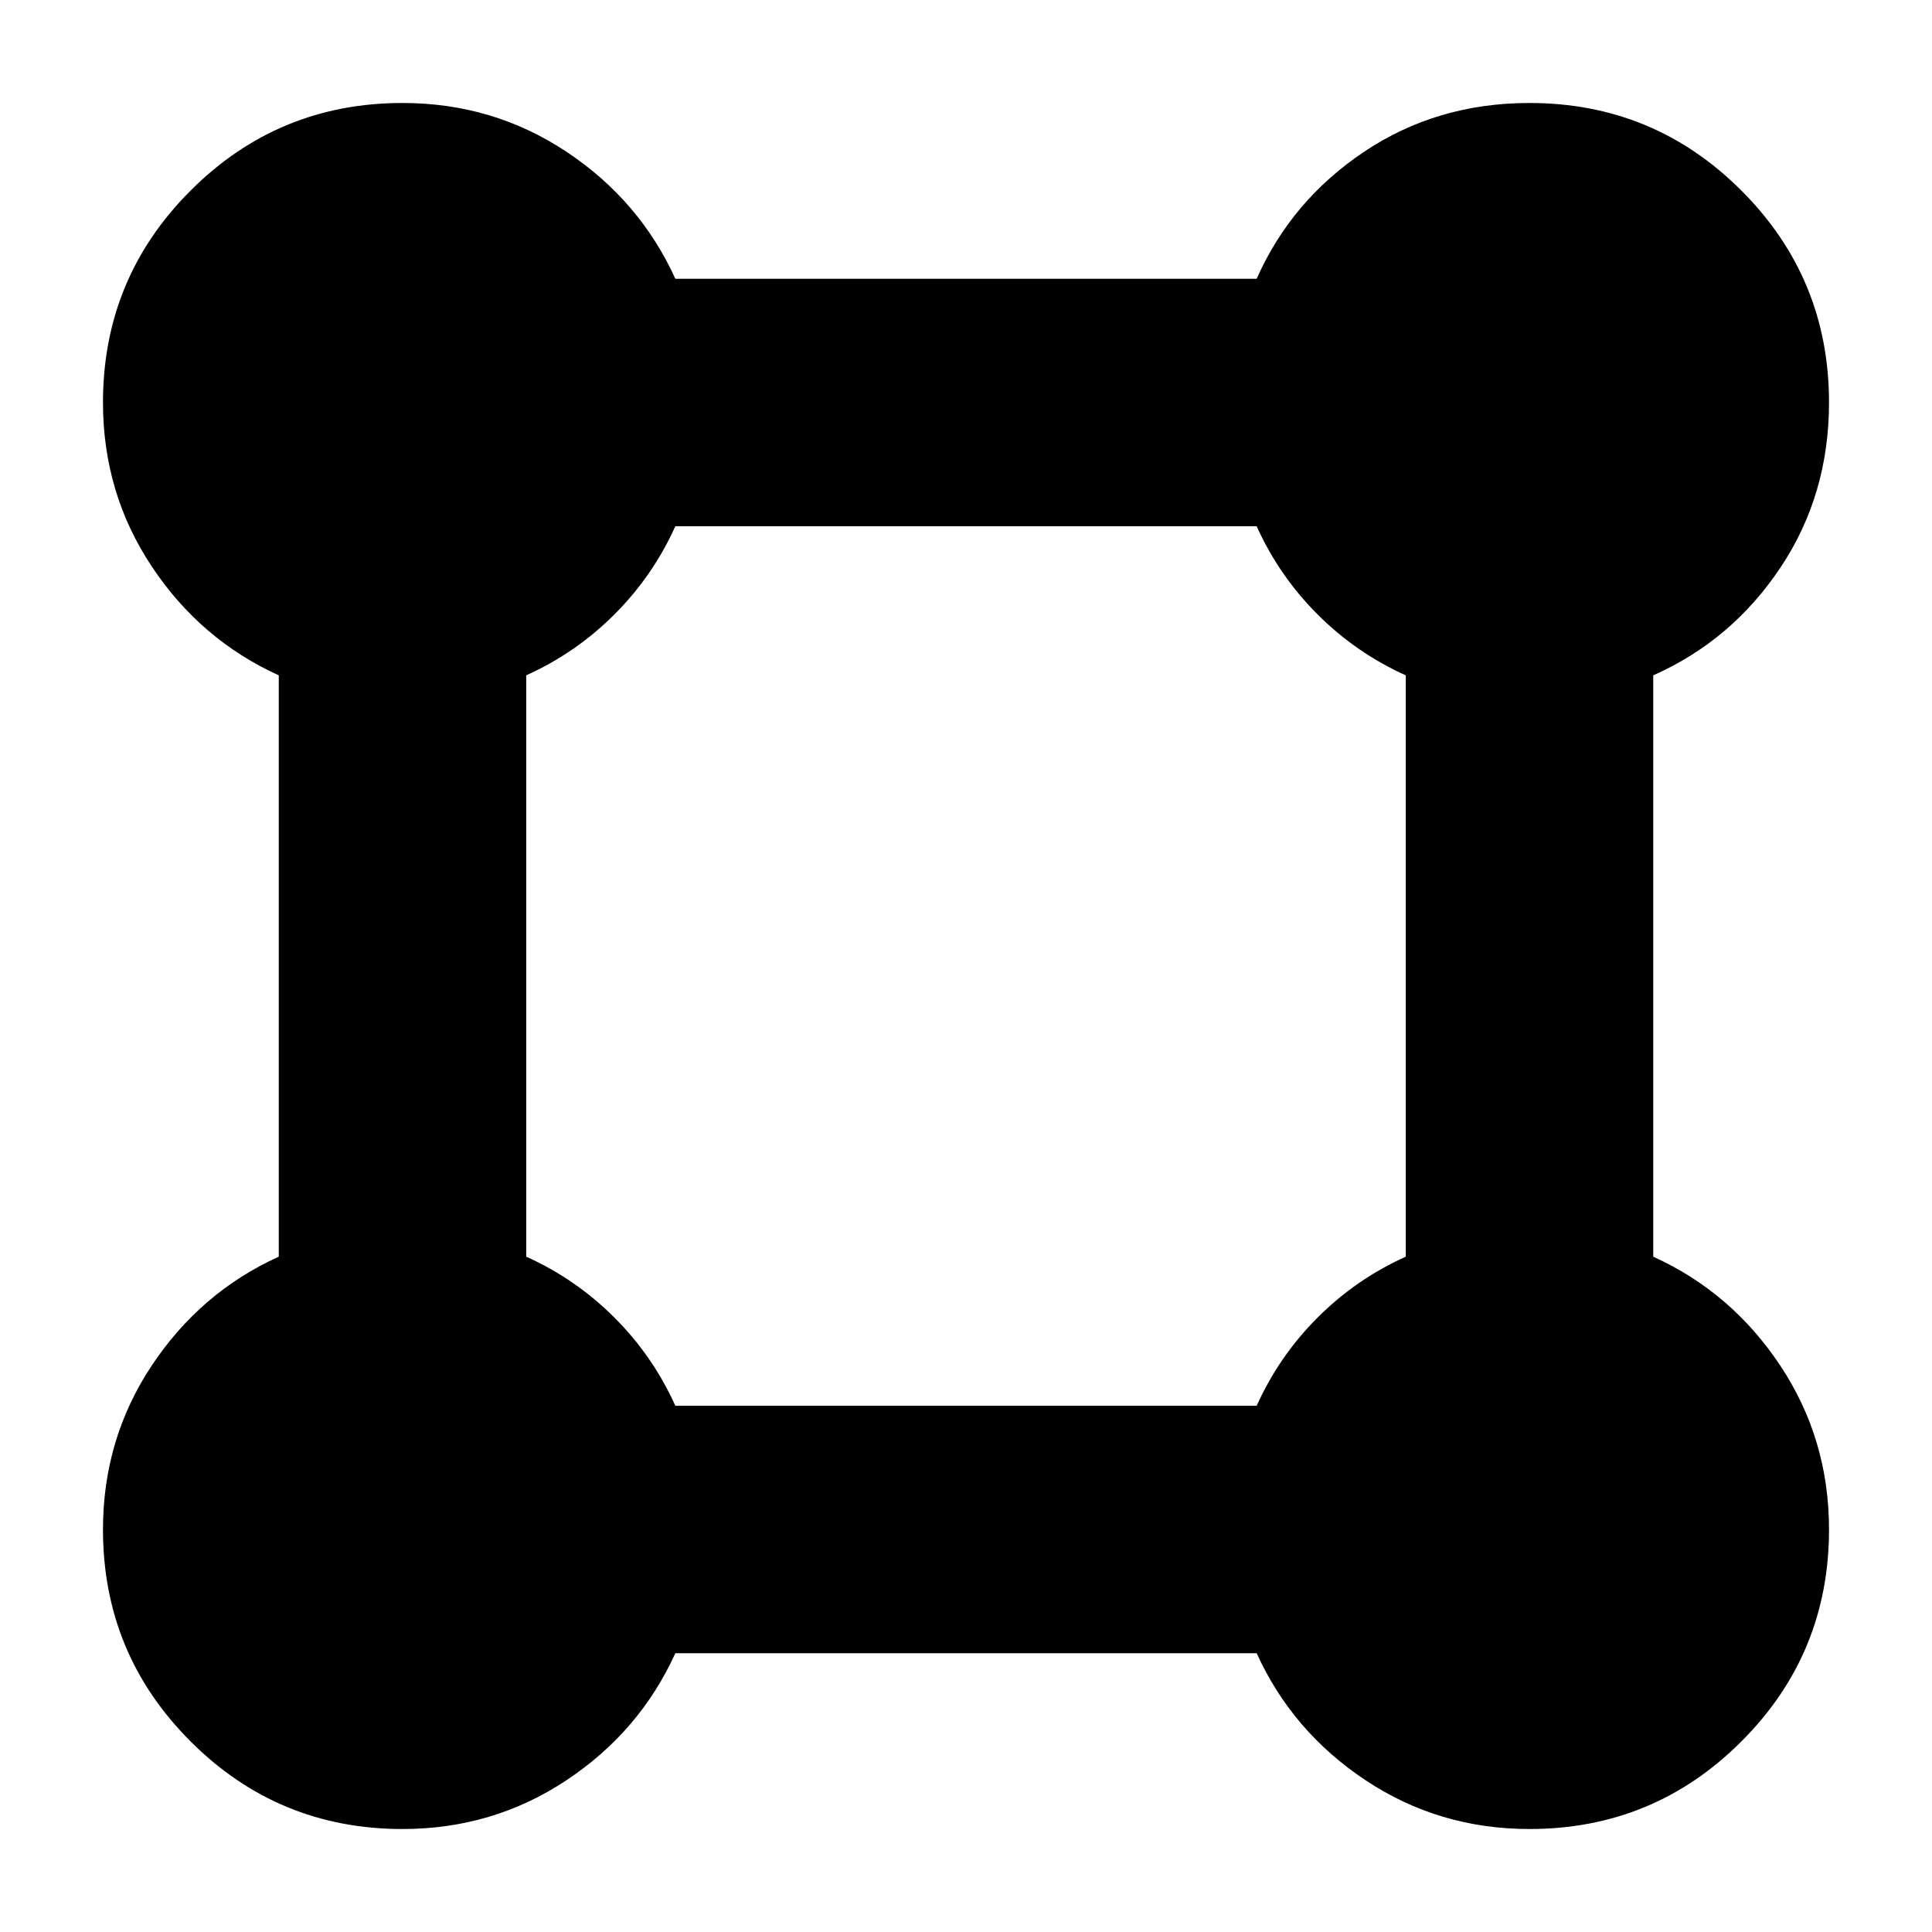 <svg xmlns="http://www.w3.org/2000/svg" height="24" viewBox="0 -960 960 960" width="24"><path d="M200-51.17q-61.78 0-105.3-43.53Q51.17-138.22 51.17-200q0-44.96 24.2-81.41 24.19-36.46 63.15-54.16v-288.86q-38.96-17.7-63.15-54.16-24.2-36.45-24.2-81.41 0-61.78 43.53-105.3 43.52-43.53 105.3-43.53 44.96 0 81.41 24.2 36.46 24.19 54.16 63.15h288.86q17.27-38.96 53.44-63.15 36.17-24.2 82.13-24.2 61.78 0 105.3 43.53 43.53 43.52 43.53 105.3 0 45.96-24.2 82.13-24.19 36.17-63.15 53.44v288.86q38.96 17.7 63.15 54.16 24.2 36.45 24.2 81.41 0 61.78-43.53 105.3Q821.78-51.17 760-51.17q-44.96 0-81.41-24.2-36.46-24.19-54.16-63.15H335.57q-17.7 38.96-54.16 63.15-36.45 24.2-81.41 24.2Zm135.57-210.31h288.86q11.13-24.69 30.27-43.82 19.13-19.14 43.82-30.27v-288.86q-24.69-11.13-43.82-30.27-19.14-19.13-30.27-43.82H335.57q-11.13 24.69-30.27 43.82-19.13 19.14-43.82 30.27v288.86q24.69 11.13 43.82 30.27 19.14 19.13 30.27 43.82Z"/></svg>